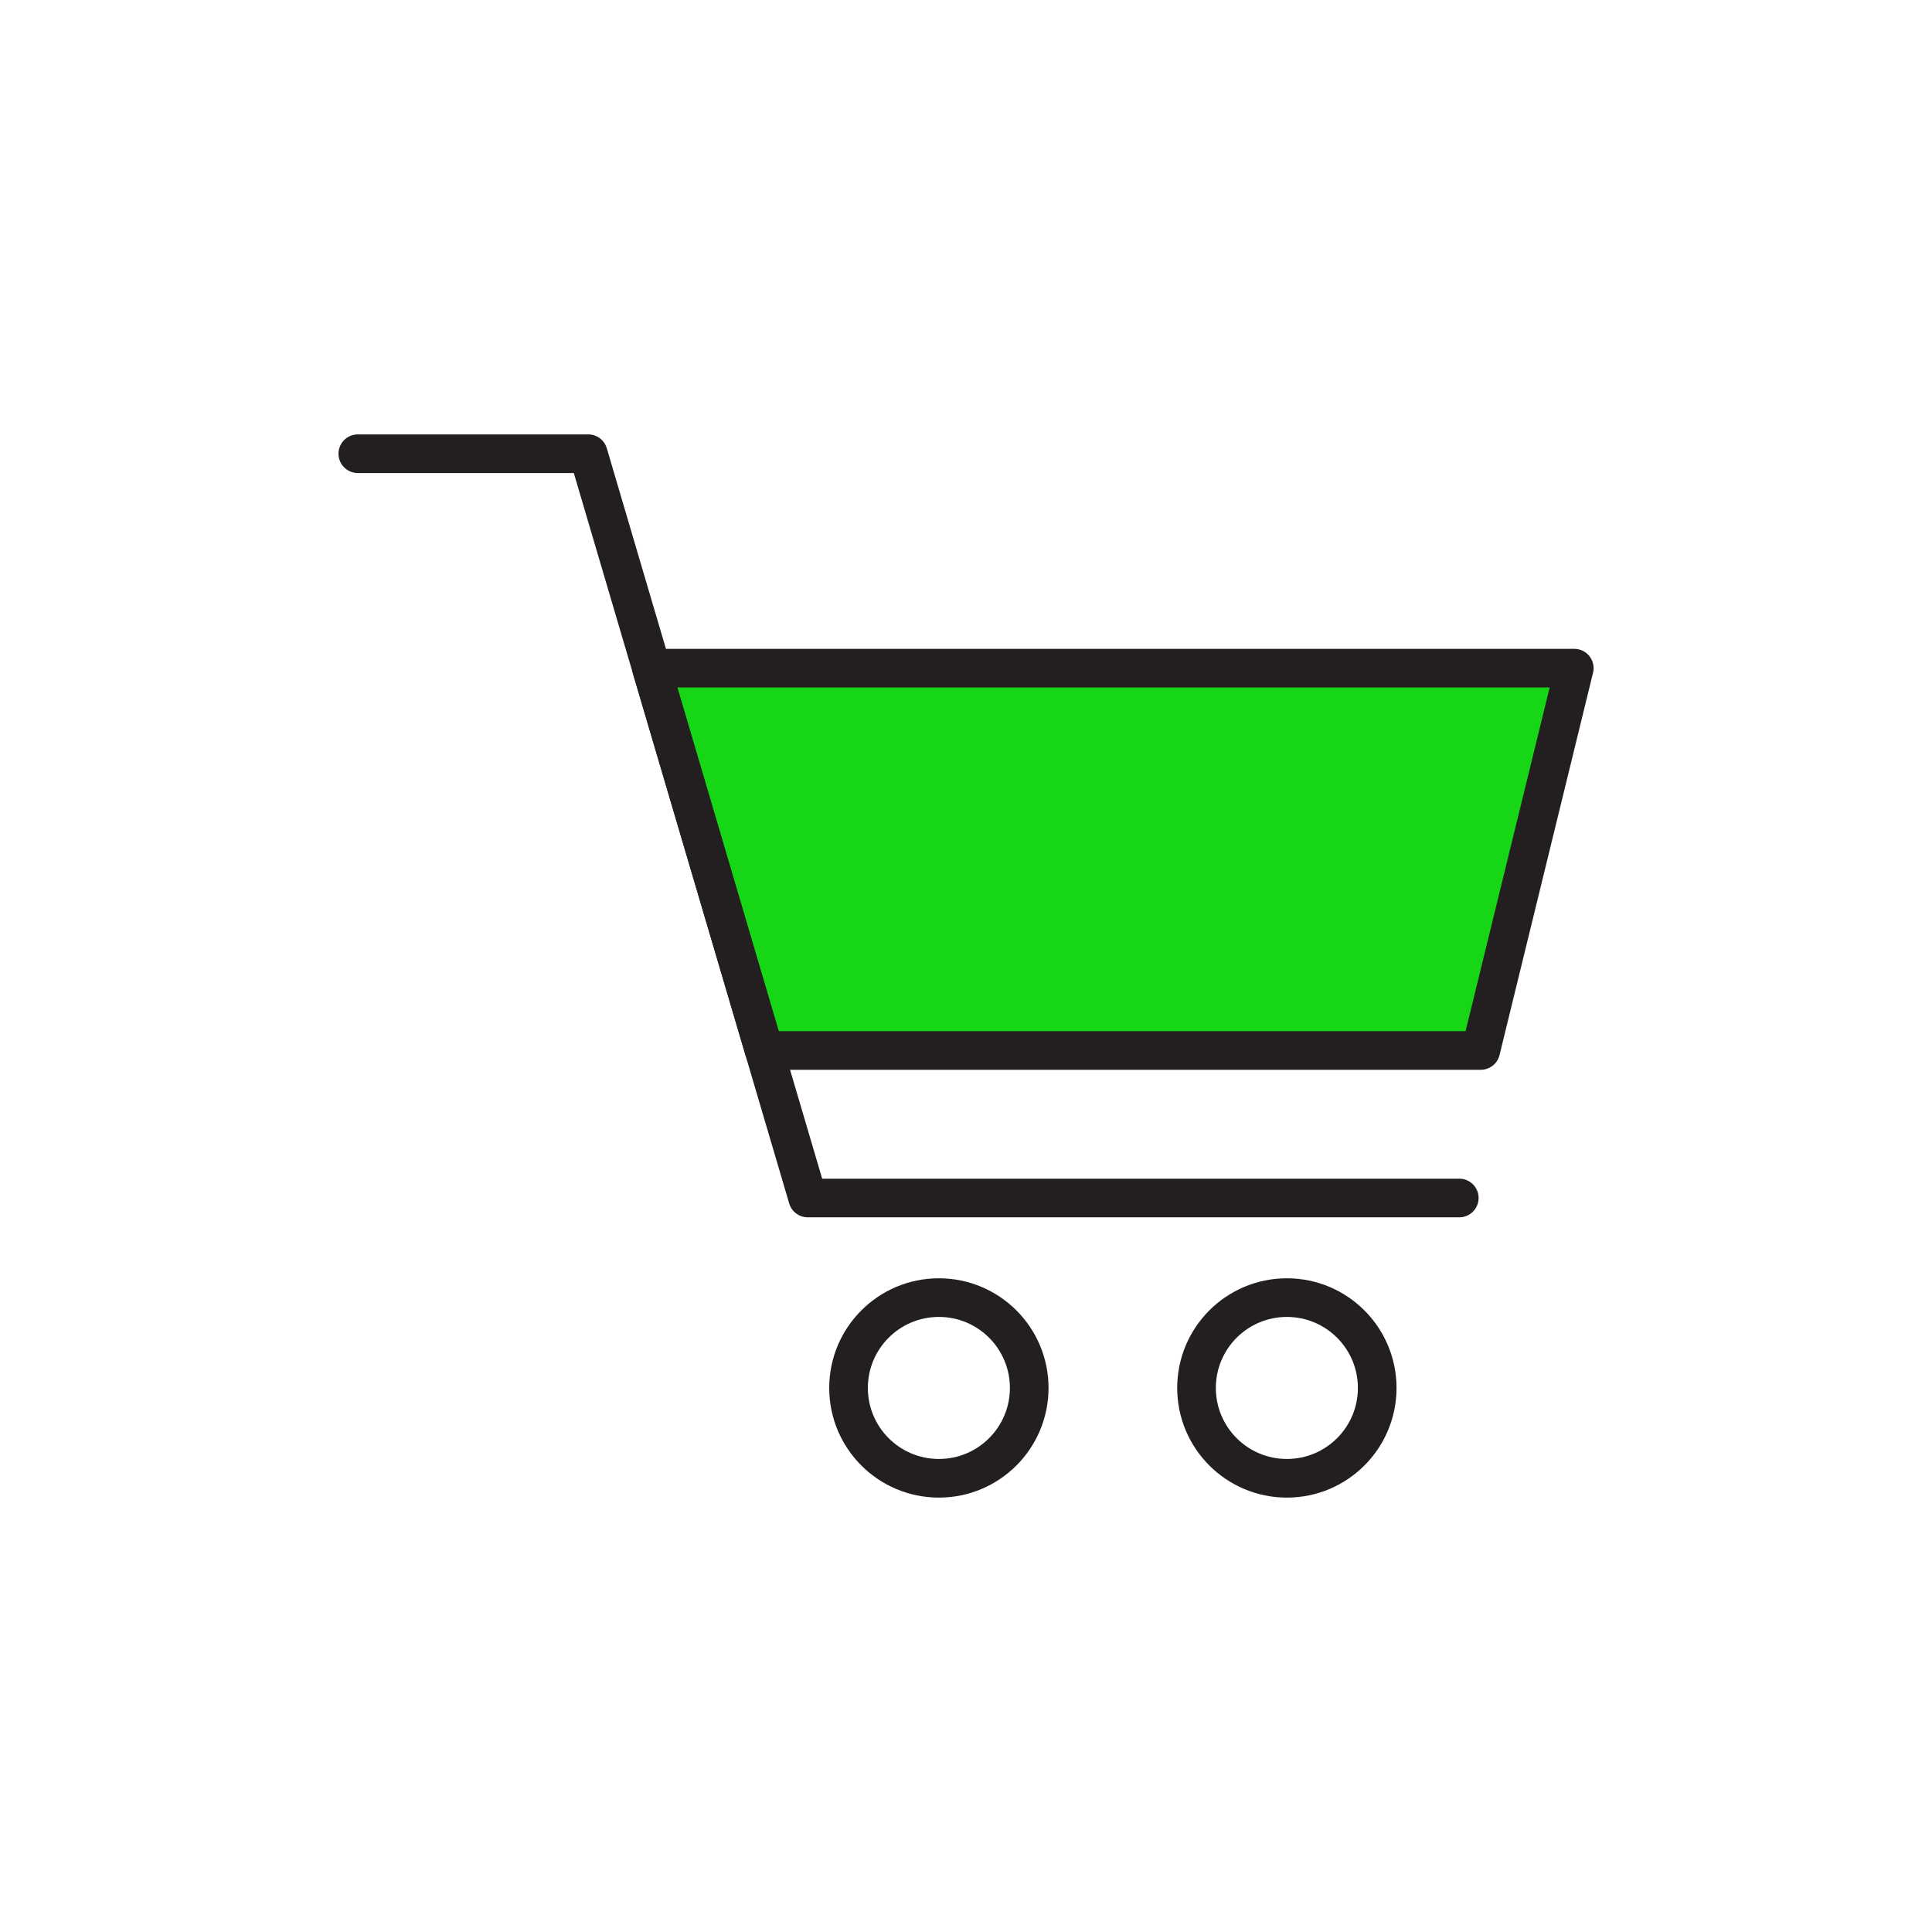 <svg id="Layer_1" data-name="Layer 1" xmlns="http://www.w3.org/2000/svg" viewBox="0 0 250 250"><defs><style>.cls-1{fill:#16d616;}.cls-1,.cls-2{stroke:#231f20;stroke-linecap:round;stroke-linejoin:round;stroke-width:5px;}.cls-2{fill:none;}</style></defs><polygon class="cls-1" points="191.61 135.93 203.71 86.46 84.3 86.46 98.89 135.93 191.61 135.93"/><polyline class="cls-2" points="188.83 155.02 104.52 155.02 76.12 58.71 46.3 58.71"/><circle class="cls-2" cx="166.52" cy="179.6" r="11.69"/><circle class="cls-2" cx="121.49" cy="179.6" r="11.69"/></svg>